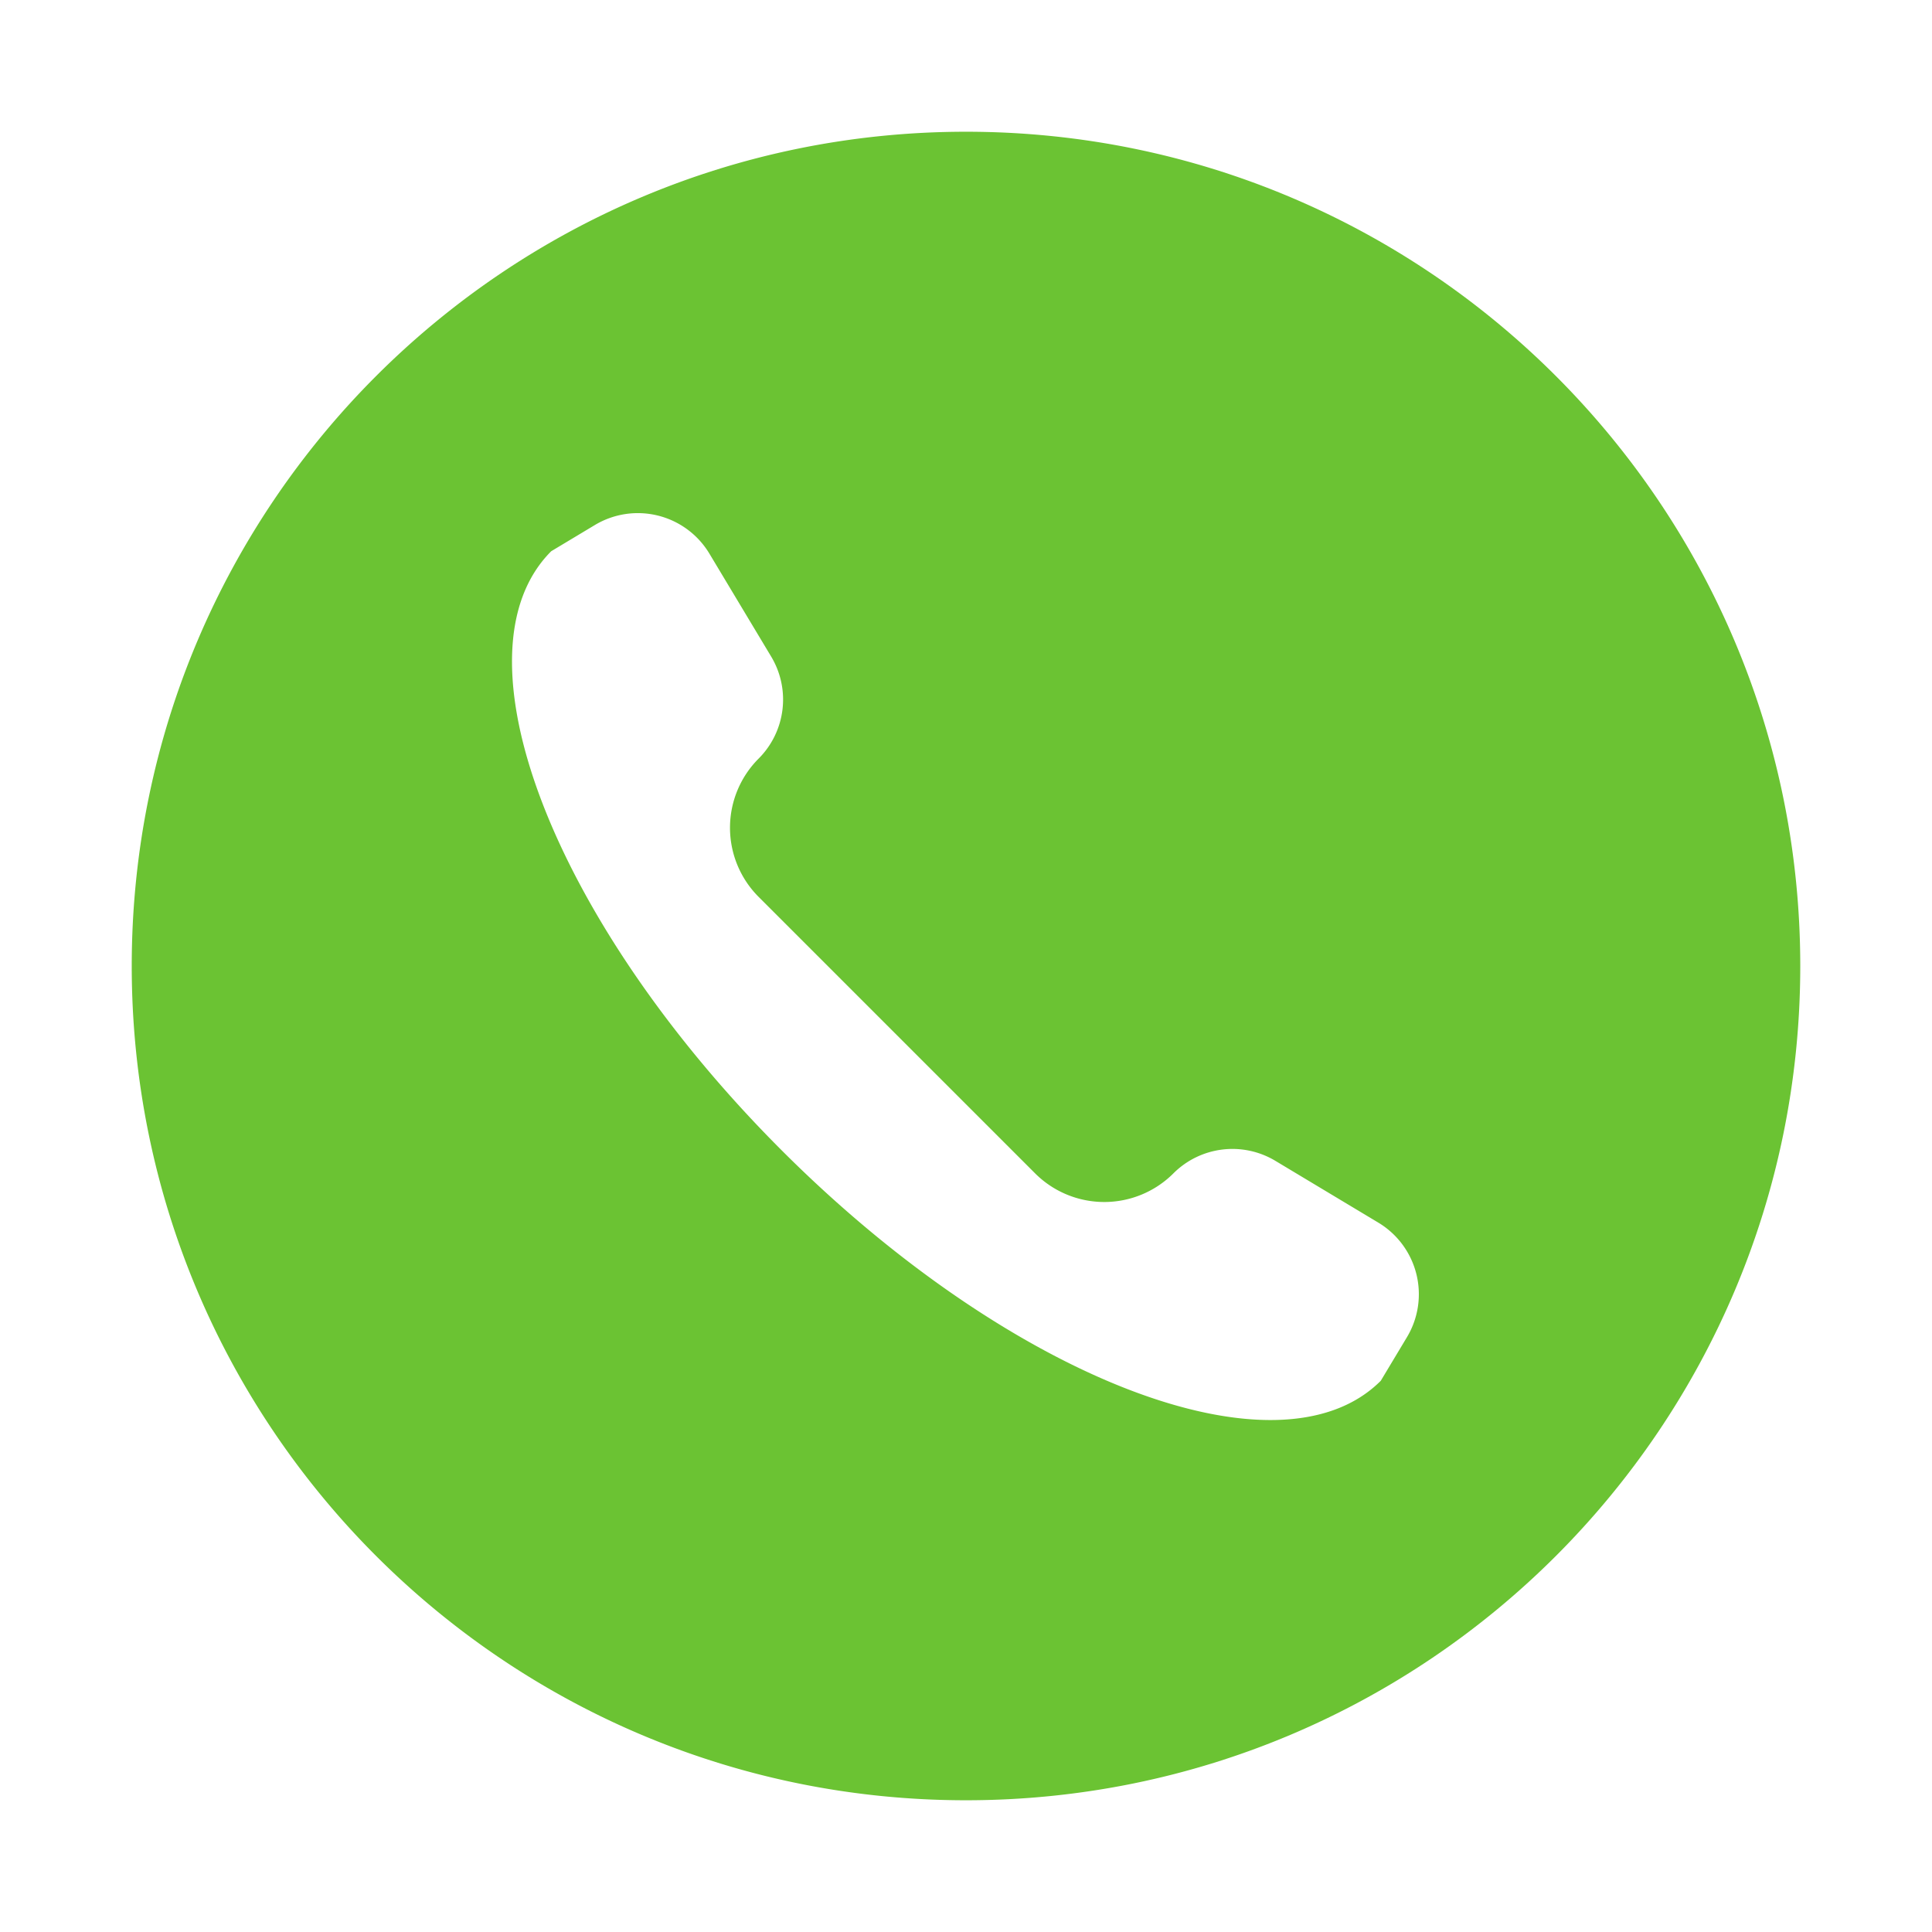 <svg width="32" height="32" fill="none" xmlns="http://www.w3.org/2000/svg"><path fill-rule="evenodd" clip-rule="evenodd" d="M16 29.818c7.632 0 13.818-6.186 13.818-13.818S23.632 2.182 16 2.182 2.182 8.368 2.182 16 8.368 29.818 16 29.818zm6.87-6.948l.434-.723a1.383 1.383 0 00-.474-1.896l-1.706-1.024a1.383 1.383 0 00-1.689.208 1.62 1.62 0 01-2.29 0l-4.58-4.58a1.62 1.62 0 010-2.29 1.383 1.383 0 00.208-1.69L11.75 9.17a1.383 1.383 0 00-1.897-.474l-.723.434c-1.686 1.686.023 6.13 3.817 9.923 3.794 3.795 8.237 5.504 9.923 3.817z" fill="#6BC333"/></svg>